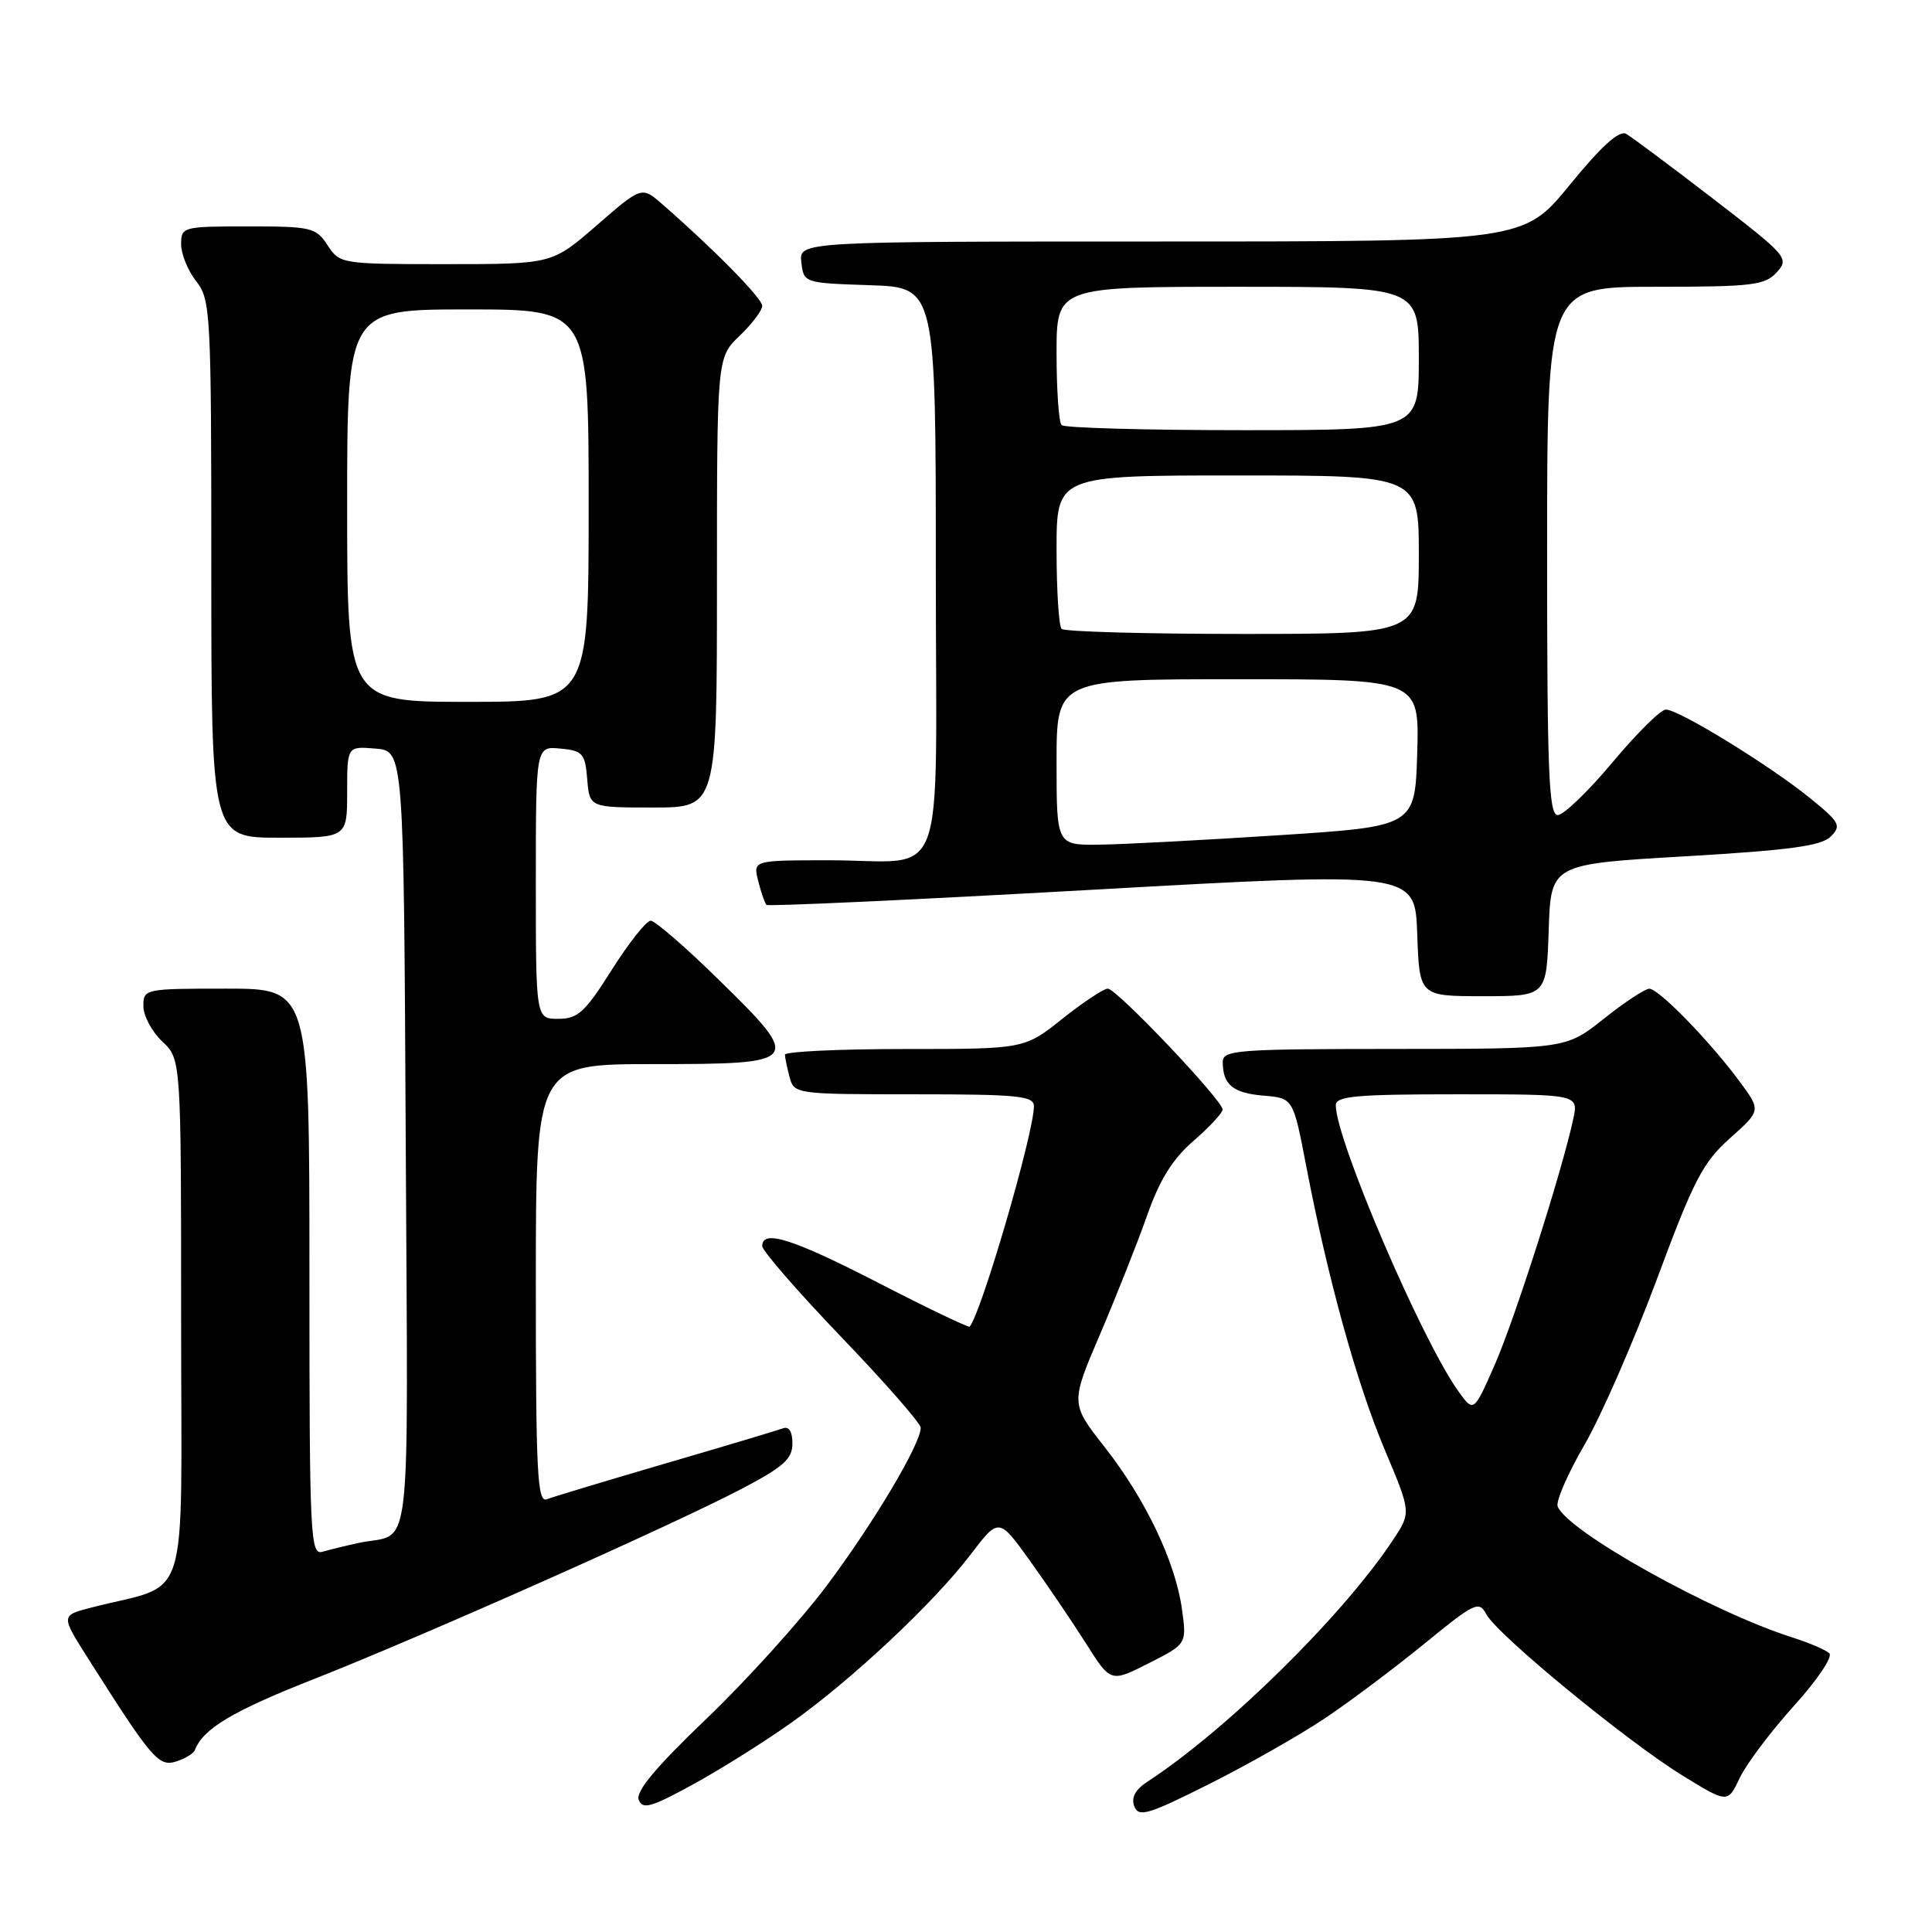 <?xml version="1.0" encoding="UTF-8" standalone="no"?>
<!DOCTYPE svg PUBLIC "-//W3C//DTD SVG 1.1//EN" "http://www.w3.org/Graphics/SVG/1.1/DTD/svg11.dtd" >
<svg xmlns="http://www.w3.org/2000/svg" xmlns:xlink="http://www.w3.org/1999/xlink" version="1.1" viewBox="0 0 256 256">
 <g >
 <path fill="currentColor"
d=" M 175.50 227.72 C 178.80 225.52 184.74 221.06 188.70 217.83 C 195.42 212.34 195.97 212.07 196.95 213.90 C 198.39 216.61 215.51 230.68 222.88 235.23 C 228.93 238.96 228.93 238.96 230.53 235.57 C 231.42 233.71 234.65 229.42 237.71 226.03 C 240.82 222.59 242.89 219.52 242.39 219.06 C 241.90 218.61 239.70 217.67 237.50 216.97 C 226.79 213.57 207.66 202.89 206.40 199.61 C 206.14 198.93 207.74 195.25 209.96 191.43 C 212.17 187.61 216.48 177.74 219.55 169.49 C 224.42 156.37 225.63 154.04 229.23 150.82 C 233.35 147.15 233.35 147.15 230.52 143.32 C 226.57 137.97 219.78 131.00 218.54 131.01 C 217.97 131.02 215.25 132.81 212.50 135.00 C 207.50 138.98 207.50 138.98 184.75 138.99 C 163.75 139.00 162.00 139.13 162.02 140.75 C 162.04 143.74 163.38 144.84 167.44 145.18 C 171.35 145.50 171.35 145.50 173.08 154.50 C 175.95 169.47 179.79 183.35 183.49 192.11 C 186.99 200.42 186.99 200.42 184.59 204.04 C 177.95 214.07 162.60 229.19 152.06 236.07 C 150.42 237.14 149.86 238.19 150.30 239.34 C 150.87 240.83 152.10 240.47 160.23 236.39 C 165.33 233.83 172.20 229.93 175.50 227.72 Z  M 104.89 228.24 C 112.90 222.55 123.74 212.38 128.62 205.97 C 132.35 201.08 132.35 201.08 136.46 206.79 C 138.71 209.93 142.05 214.85 143.87 217.72 C 147.17 222.95 147.17 222.95 152.21 220.39 C 157.25 217.84 157.25 217.84 156.62 213.25 C 155.76 206.98 151.79 198.64 146.36 191.73 C 141.84 185.96 141.84 185.96 145.79 176.73 C 147.96 171.65 150.76 164.57 152.02 161.00 C 153.67 156.31 155.37 153.57 158.15 151.17 C 160.27 149.33 162.00 147.47 162.00 147.02 C 162.00 145.79 147.96 131.00 146.79 131.00 C 146.24 131.00 143.53 132.80 140.76 135.00 C 135.74 139.00 135.74 139.00 119.87 139.00 C 111.14 139.00 104.01 139.34 104.01 139.75 C 104.02 140.16 104.30 141.51 104.63 142.75 C 105.22 144.96 105.49 145.00 121.12 145.00 C 134.94 145.00 137.00 145.21 137.00 146.58 C 137.00 150.11 130.08 173.85 128.49 175.79 C 128.36 175.95 122.96 173.37 116.50 170.04 C 105.03 164.14 101.00 162.86 101.00 165.11 C 101.00 165.73 105.72 171.16 111.50 177.19 C 117.28 183.21 122.00 188.61 122.00 189.18 C 122.00 191.33 115.73 201.86 109.56 210.09 C 106.04 214.78 98.85 222.73 93.59 227.76 C 86.93 234.13 84.21 237.38 84.63 238.48 C 85.14 239.81 86.27 239.49 91.87 236.42 C 95.52 234.42 101.38 230.74 104.89 228.24 Z  M 25.83 231.88 C 26.91 229.07 30.82 226.73 41.38 222.57 C 55.81 216.90 88.98 202.15 98.25 197.29 C 103.82 194.37 105.00 193.32 105.00 191.27 C 105.00 189.70 104.54 188.96 103.75 189.26 C 103.06 189.52 96.07 191.61 88.20 193.91 C 80.34 196.21 73.25 198.35 72.45 198.66 C 71.20 199.14 71.00 195.17 71.00 170.11 C 71.00 141.00 71.00 141.00 86.53 141.00 C 106.25 141.00 106.42 140.78 95.29 129.87 C 90.88 125.54 86.80 122.00 86.22 122.00 C 85.65 122.00 83.33 124.92 81.07 128.50 C 77.52 134.13 76.57 135.00 73.98 135.00 C 71.00 135.00 71.00 135.00 71.00 116.94 C 71.00 98.87 71.00 98.87 74.25 99.19 C 77.22 99.47 77.53 99.83 77.81 103.25 C 78.12 107.00 78.12 107.00 86.56 107.00 C 95.00 107.00 95.00 107.00 95.00 77.19 C 95.00 47.37 95.00 47.37 98.00 44.50 C 99.65 42.92 101.00 41.13 101.00 40.53 C 101.00 39.53 94.64 33.06 87.76 27.06 C 85.03 24.68 85.03 24.68 79.09 29.84 C 73.16 35.00 73.16 35.00 59.10 35.00 C 45.21 35.00 45.03 34.97 43.41 32.50 C 41.86 30.14 41.26 30.00 32.88 30.00 C 24.21 30.00 24.00 30.06 24.00 32.37 C 24.00 33.67 24.90 35.87 26.00 37.27 C 27.91 39.71 28.00 41.33 28.00 75.41 C 28.00 111.00 28.00 111.00 37.00 111.00 C 46.00 111.00 46.00 111.00 46.00 104.94 C 46.00 98.88 46.00 98.88 49.75 99.19 C 53.50 99.50 53.50 99.50 53.76 151.18 C 54.05 208.61 54.72 202.91 47.50 204.45 C 45.85 204.81 43.71 205.33 42.75 205.61 C 41.11 206.10 41.00 203.88 41.00 168.57 C 41.00 131.00 41.00 131.00 30.00 131.00 C 19.15 131.00 19.00 131.03 19.00 133.33 C 19.00 134.60 20.13 136.71 21.50 138.00 C 24.00 140.35 24.00 140.35 24.00 175.14 C 24.00 214.02 25.41 209.56 12.03 213.03 C 8.06 214.06 8.06 214.06 11.69 219.78 C 20.12 233.08 21.02 234.13 23.33 233.41 C 24.52 233.04 25.65 232.35 25.83 231.88 Z  M 205.21 123.25 C 205.50 114.50 205.50 114.50 223.24 113.47 C 237.11 112.66 241.34 112.09 242.58 110.85 C 244.02 109.40 243.79 108.96 239.83 105.75 C 234.50 101.42 222.41 93.99 220.73 94.02 C 220.05 94.03 216.87 97.18 213.66 101.02 C 210.45 104.86 207.18 108.00 206.41 108.00 C 205.22 108.00 205.00 102.43 205.00 73.00 C 205.00 38.00 205.00 38.00 219.35 38.00 C 232.22 38.00 233.87 37.80 235.43 36.08 C 237.11 34.22 236.83 33.91 226.99 26.33 C 221.39 22.02 216.21 18.16 215.48 17.74 C 214.56 17.22 212.22 19.33 208.01 24.49 C 201.87 32.00 201.87 32.00 153.87 32.00 C 105.87 32.00 105.87 32.00 106.18 34.75 C 106.50 37.49 106.53 37.50 115.25 37.79 C 124.00 38.08 124.00 38.08 124.00 75.42 C 124.00 118.80 125.80 113.96 109.64 113.99 C 99.78 114.00 99.78 114.00 100.47 116.75 C 100.85 118.26 101.34 119.68 101.56 119.90 C 101.79 120.12 121.21 119.22 144.73 117.90 C 187.50 115.50 187.50 115.50 187.79 123.75 C 188.08 132.00 188.08 132.00 196.50 132.00 C 204.92 132.00 204.92 132.00 205.21 123.25 Z  M 193.20 184.29 C 188.31 177.41 177.00 151.01 177.00 146.45 C 177.00 145.24 179.70 145.00 193.08 145.00 C 209.16 145.00 209.16 145.00 208.47 148.25 C 206.99 155.15 200.72 174.79 198.06 180.84 C 195.27 187.19 195.27 187.19 193.20 184.29 Z  M 46.00 67.00 C 46.00 41.00 46.00 41.00 62.00 41.00 C 78.00 41.00 78.00 41.00 78.00 67.00 C 78.00 93.00 78.00 93.00 62.00 93.00 C 46.00 93.00 46.00 93.00 46.00 67.00 Z  M 140.00 101.00 C 140.00 90.00 140.00 90.00 164.04 90.00 C 188.07 90.00 188.07 90.00 187.79 99.75 C 187.50 109.50 187.50 109.50 169.50 110.67 C 159.60 111.31 148.91 111.88 145.75 111.92 C 140.00 112.00 140.00 112.00 140.00 101.00 Z  M 140.67 83.33 C 140.30 82.97 140.00 78.24 140.00 72.83 C 140.00 63.00 140.00 63.00 164.00 63.00 C 188.00 63.00 188.00 63.00 188.00 73.50 C 188.00 84.00 188.00 84.00 164.67 84.00 C 151.83 84.00 141.03 83.70 140.67 83.33 Z  M 140.67 56.33 C 140.30 55.97 140.00 51.69 140.00 46.83 C 140.00 38.00 140.00 38.00 164.00 38.00 C 188.00 38.00 188.00 38.00 188.00 47.50 C 188.00 57.00 188.00 57.00 164.67 57.00 C 151.83 57.00 141.03 56.70 140.67 56.33 Z "/>
</g>
</svg>